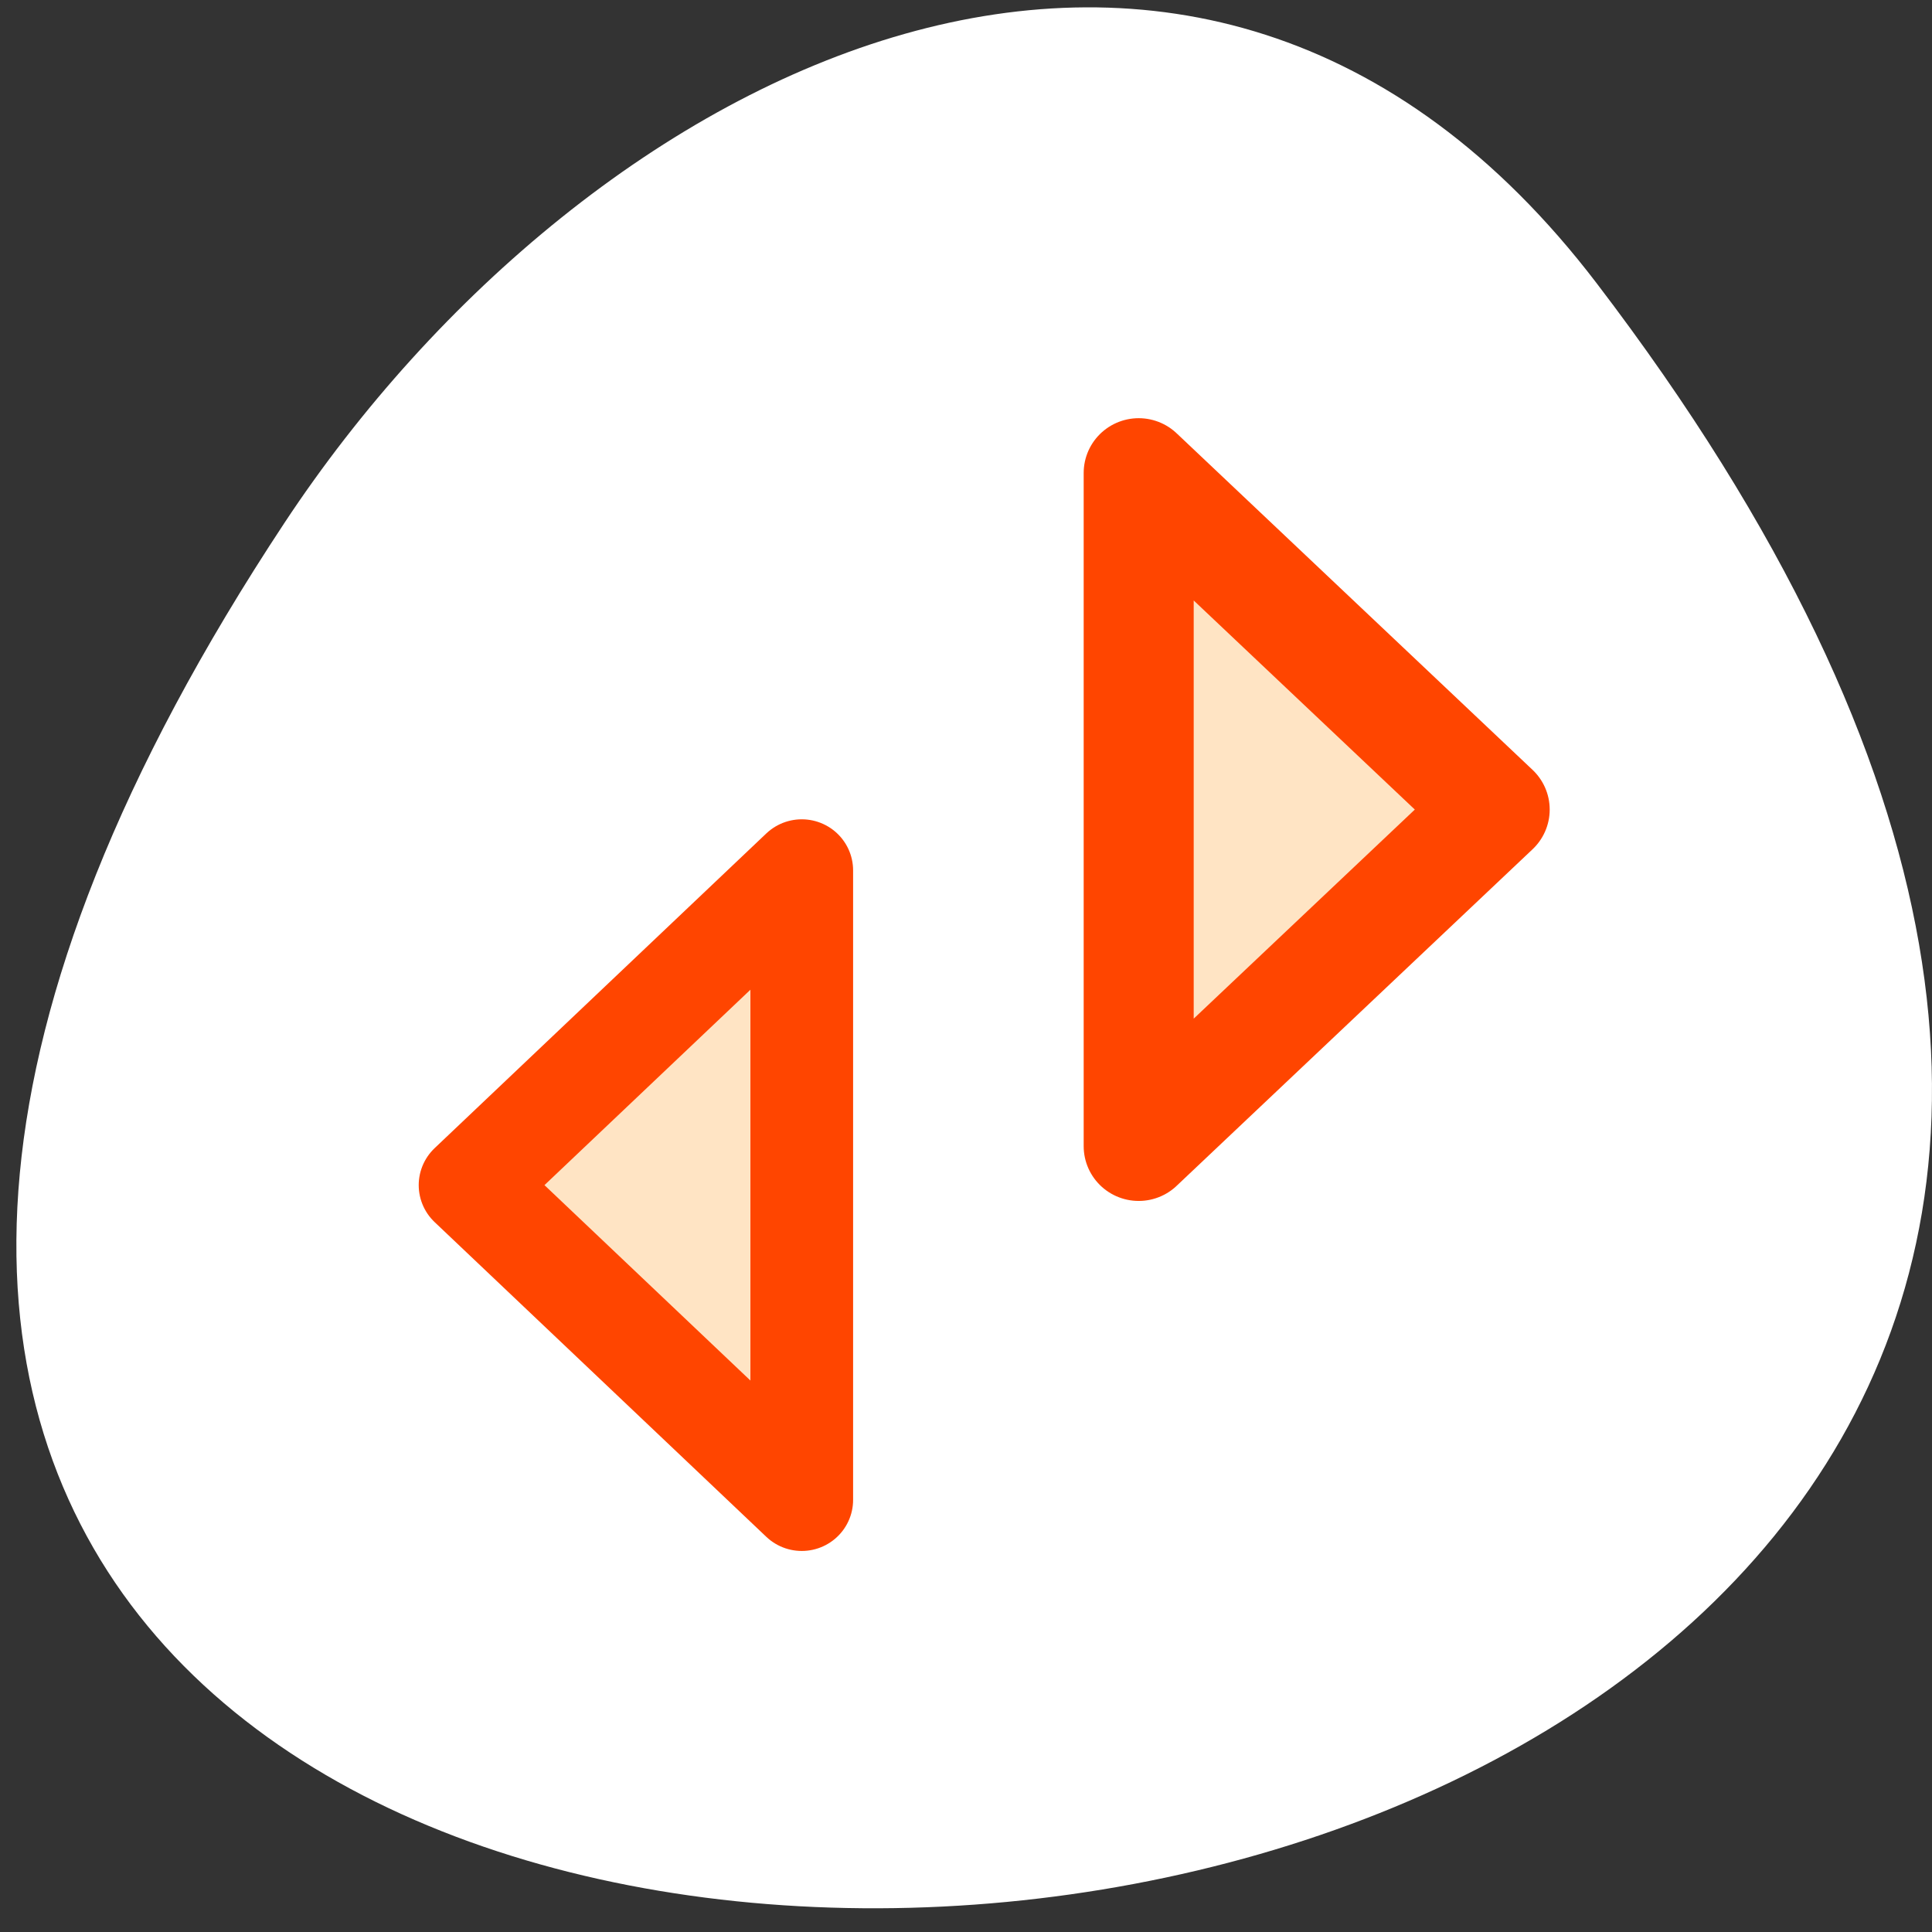 <svg xmlns="http://www.w3.org/2000/svg" viewBox="0 0 256 256"><rect x="0" y="0" width="256" height="256" fill="#333333" stroke="none"/><defs><clipPath><path transform="matrix(15.333 0 0 11.5 415 -125.5)" d="m -24 13 c 0 1.105 -0.672 2 -1.5 2 -0.828 0 -1.5 -0.895 -1.5 -2 0 -1.105 0.672 -2 1.5 -2 0.828 0 1.5 0.895 1.5 2 z"/></clipPath></defs><g transform="translate(-0.004 -0.653)"><path d="M 211.55,38.16 C 411.66,300.25 -139.04,337.5 37.69,69.947 77.98,8.954 158.55,-31.263 211.55,38.16 z" style="fill:#fff;color:#000"/><g transform="matrix(2.091 0 0 2.081 58.736 73.7)" style="fill:#ffe4c4;stroke:#ff4500;fill-rule:evenodd;stroke-linecap:round;stroke-linejoin:round"><path d="M 22.719,60.4 1.699,40.36 22.719,20.32 V 60.4 z" style="stroke-width:6.507"/><path d="M 44.07,37.88 66.629,16.446 44.07,-4.988 v 42.869 z" style="stroke-width:6.972"/></g></g></svg>